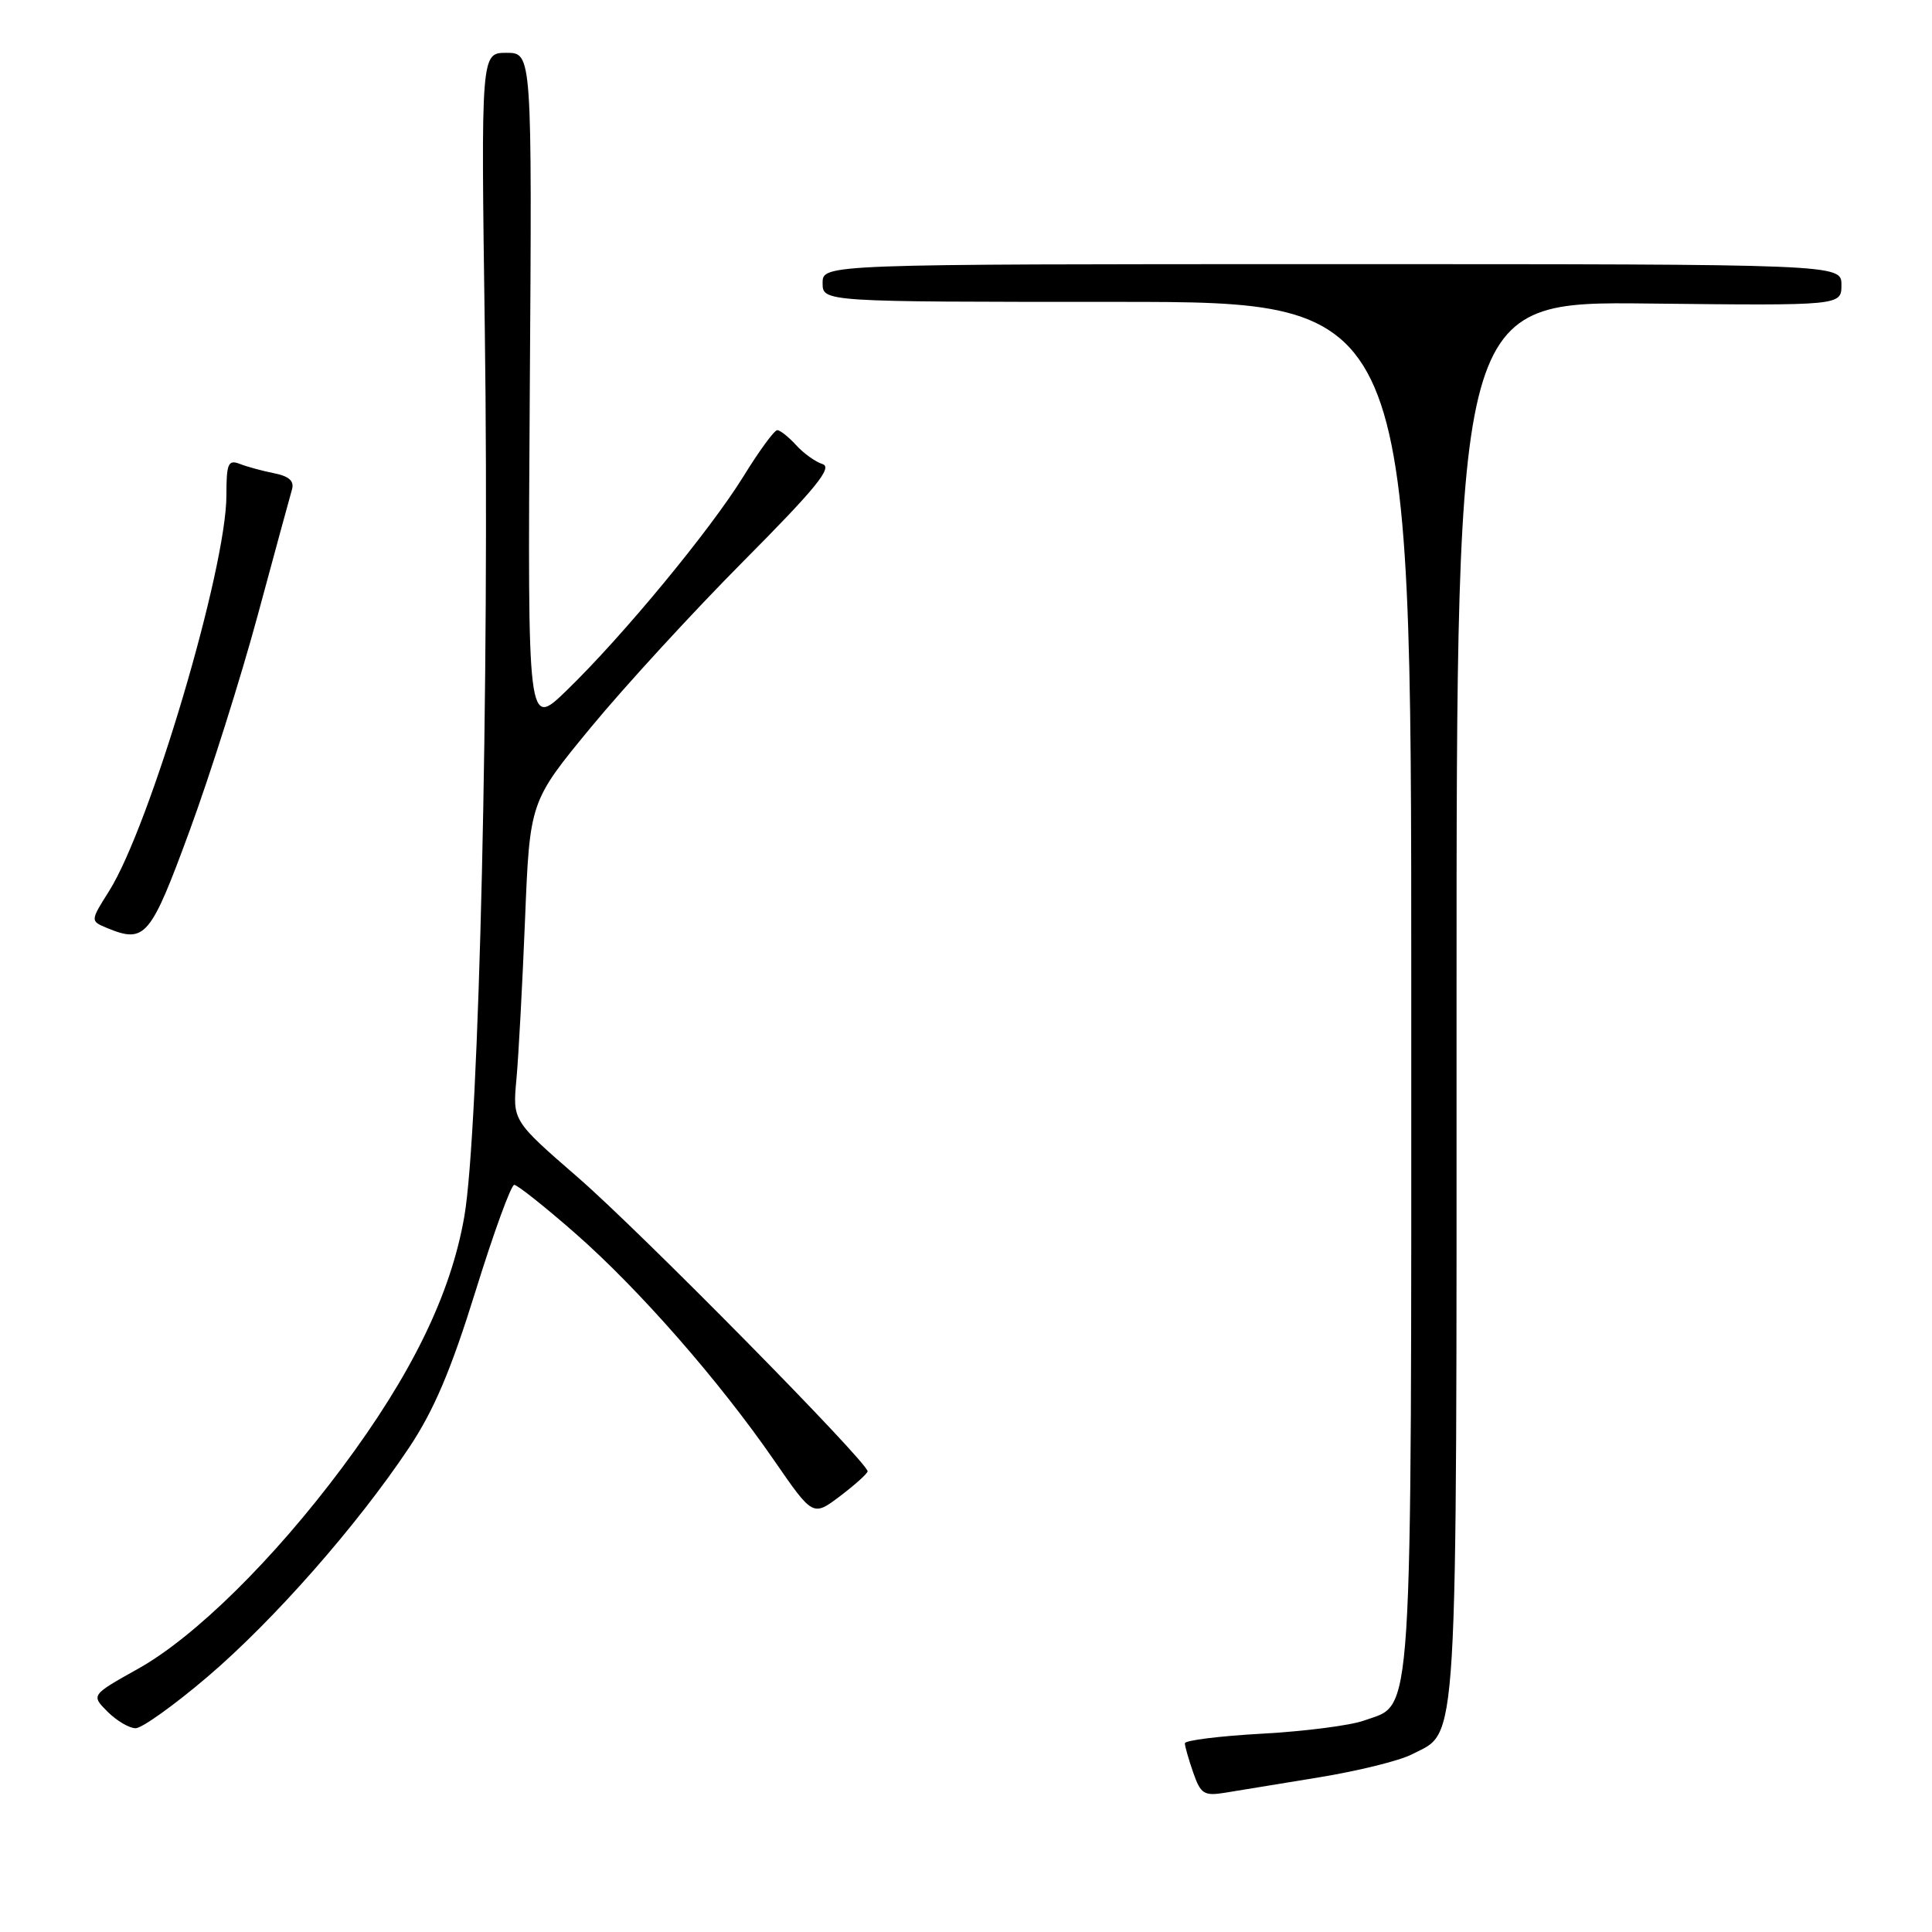 <?xml version="1.0" encoding="UTF-8" standalone="no"?>
<!DOCTYPE svg PUBLIC "-//W3C//DTD SVG 1.1//EN" "http://www.w3.org/Graphics/SVG/1.1/DTD/svg11.dtd" >
<svg xmlns="http://www.w3.org/2000/svg" xmlns:xlink="http://www.w3.org/1999/xlink" version="1.1" viewBox="0 0 256 256">
 <g >
 <path fill="currentColor"
d=" M 174.82 235.50 C 179.95 234.66 185.46 233.30 187.06 232.47 C 193.29 229.25 193.00 234.11 193.00 132.52 C 193.00 39.93 193.00 39.93 218.50 40.22 C 244.00 40.50 244.00 40.50 244.00 37.75 C 244.00 35.00 244.00 35.00 176.50 35.00 C 109.00 35.00 109.00 35.00 109.00 37.50 C 109.00 40.00 109.00 40.00 148.00 40.00 C 187.00 40.00 187.00 40.00 187.00 130.55 C 187.00 230.38 187.30 225.61 180.78 227.97 C 178.98 228.63 172.89 229.41 167.25 229.72 C 161.61 230.03 157.00 230.61 157.00 230.99 C 157.00 231.38 157.50 233.13 158.11 234.88 C 159.10 237.72 159.54 238.00 162.36 237.54 C 164.09 237.26 169.70 236.34 174.82 235.50 Z  M 27.50 222.18 C 36.28 214.69 47.28 202.19 54.19 191.84 C 57.50 186.88 59.75 181.58 63.01 171.09 C 65.41 163.34 67.72 157.00 68.14 157.00 C 68.55 157.00 72.18 159.88 76.20 163.40 C 84.65 170.80 95.30 182.96 102.61 193.56 C 107.72 200.96 107.72 200.96 111.33 198.23 C 113.31 196.73 114.94 195.26 114.96 194.96 C 115.04 193.82 84.81 163.15 76.56 156.00 C 67.92 148.50 67.92 148.50 68.43 143.00 C 68.71 139.97 69.22 130.46 69.57 121.85 C 70.20 106.20 70.20 106.20 78.32 96.35 C 82.79 90.93 91.91 81.00 98.59 74.28 C 108.07 64.74 110.36 61.93 109.00 61.50 C 108.05 61.20 106.46 60.06 105.48 58.97 C 104.49 57.89 103.37 57.00 102.99 57.00 C 102.60 57.00 100.58 59.76 98.50 63.14 C 94.09 70.27 82.50 84.31 75.07 91.50 C 69.91 96.50 69.91 96.50 70.20 51.75 C 70.50 7.00 70.50 7.00 67.11 7.00 C 63.73 7.00 63.73 7.00 64.24 43.75 C 64.88 89.95 63.49 149.91 61.52 161.22 C 59.73 171.50 54.55 182.13 45.31 194.50 C 36.26 206.63 25.82 216.92 18.28 221.13 C 12.06 224.61 12.06 224.61 14.25 226.81 C 15.46 228.01 17.13 229.00 17.97 229.00 C 18.81 229.00 23.10 225.93 27.50 222.18 Z  M 25.13 110.06 C 27.85 102.66 31.90 89.84 34.14 81.56 C 36.38 73.28 38.42 65.78 38.68 64.89 C 39.02 63.75 38.33 63.11 36.33 62.71 C 34.77 62.40 32.71 61.84 31.75 61.46 C 30.23 60.88 30.00 61.43 30.00 65.64 C 30.00 75.35 19.87 109.49 14.45 118.08 C 11.95 122.04 11.95 122.04 14.22 122.98 C 19.23 125.03 19.94 124.19 25.13 110.06 Z "/>
</g>
</svg>